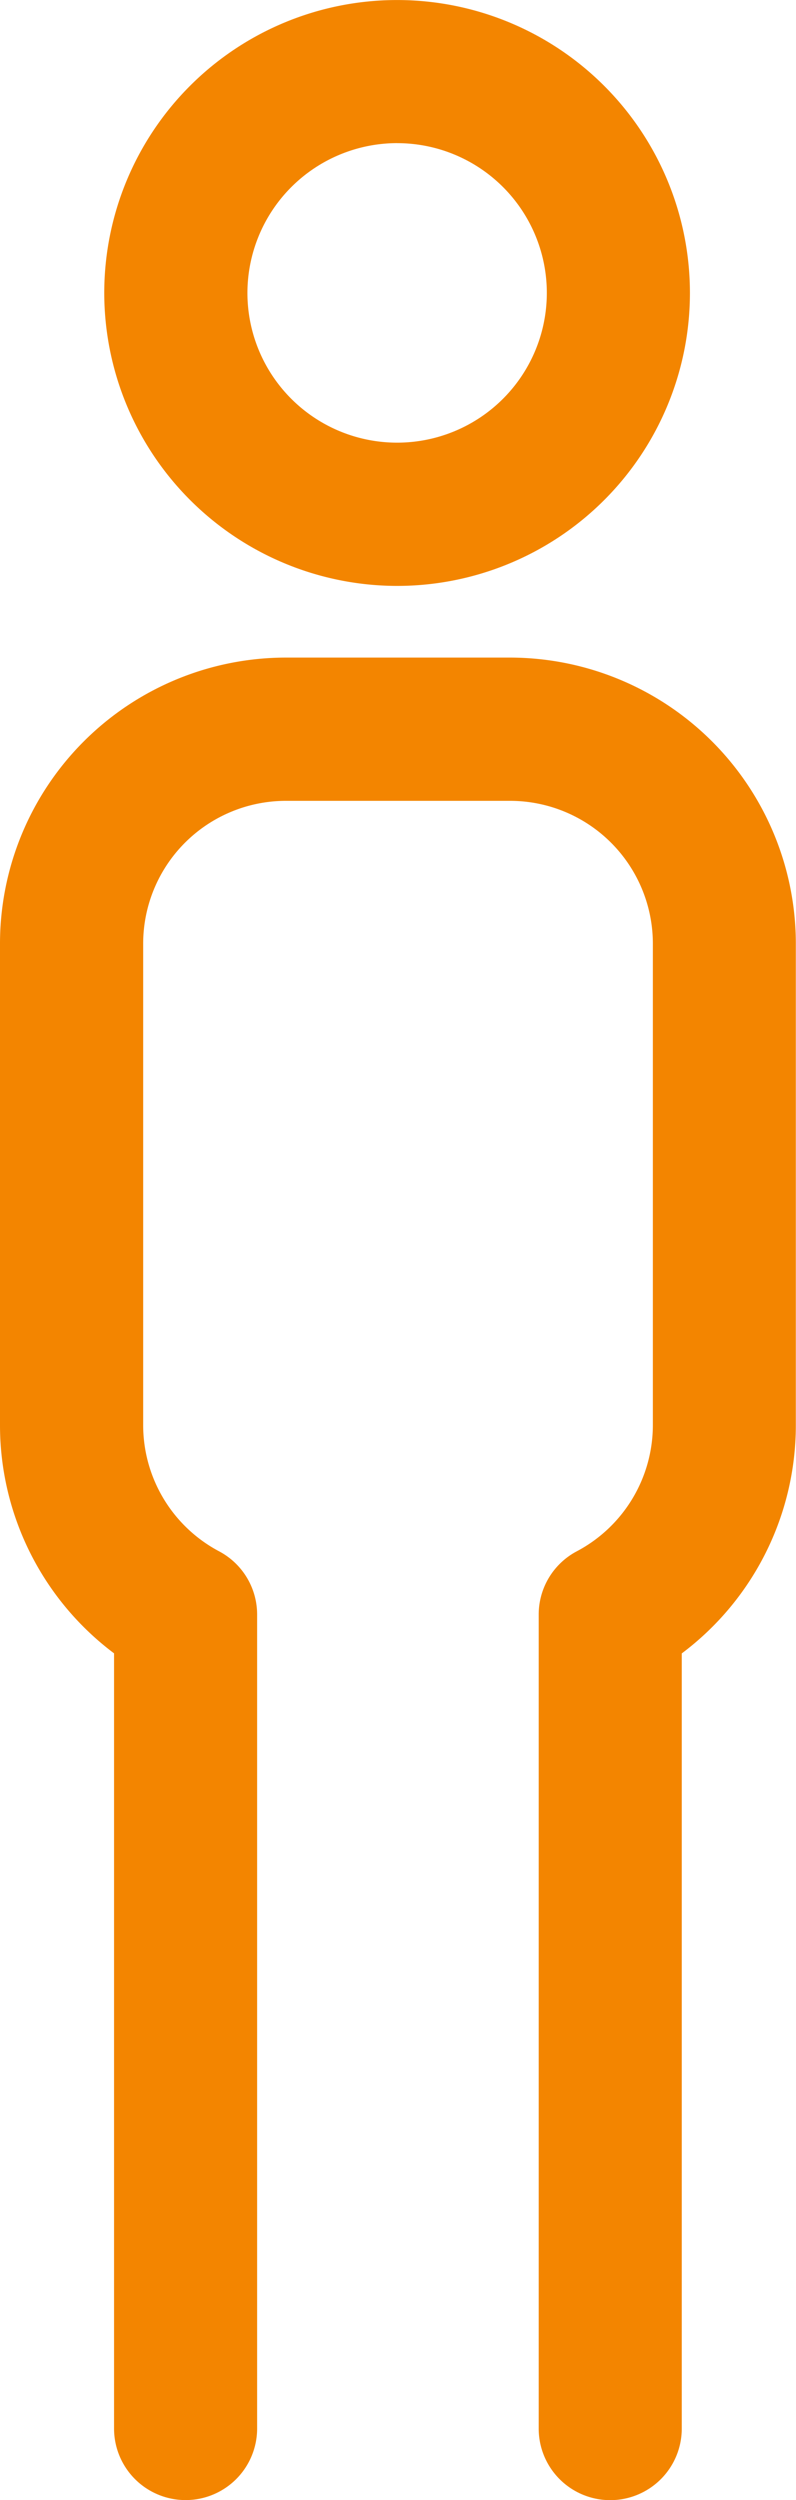 <svg xmlns="http://www.w3.org/2000/svg" width="22.333" height="70.121" viewBox="0 0 22.333 70.121"><defs><style>.a{fill:#f38500;}</style></defs><g transform="translate(-89.283)"><path class="a" d="M108.428,16.433a8.216,8.216,0,1,0-8.217-8.216A8.225,8.225,0,0,0,108.428,16.433Zm0-12.418a4.2,4.2,0,1,1-4.2,4.2A4.207,4.207,0,0,1,108.428,4.014Z" transform="translate(-8.003)"/><path class="a" d="M103.6,68.914H97.3a8.026,8.026,0,0,0-8.017,8.018v13.51a8,8,0,0,0,3.2,6.4v21.741a2.007,2.007,0,0,0,4.014,0V95.753a2.006,2.006,0,0,0-1.071-1.775A4.006,4.006,0,0,1,93.3,90.442V76.932a4.007,4.007,0,0,1,4-4h6.3a4.007,4.007,0,0,1,4,4v13.51a4.007,4.007,0,0,1-2.133,3.537,2.006,2.006,0,0,0-1.07,1.774v22.832a2.007,2.007,0,1,0,4.014,0V96.844a8,8,0,0,0,3.2-6.4V76.932A8.026,8.026,0,0,0,103.6,68.914Z" transform="translate(0 -50.471)"/></g></svg>